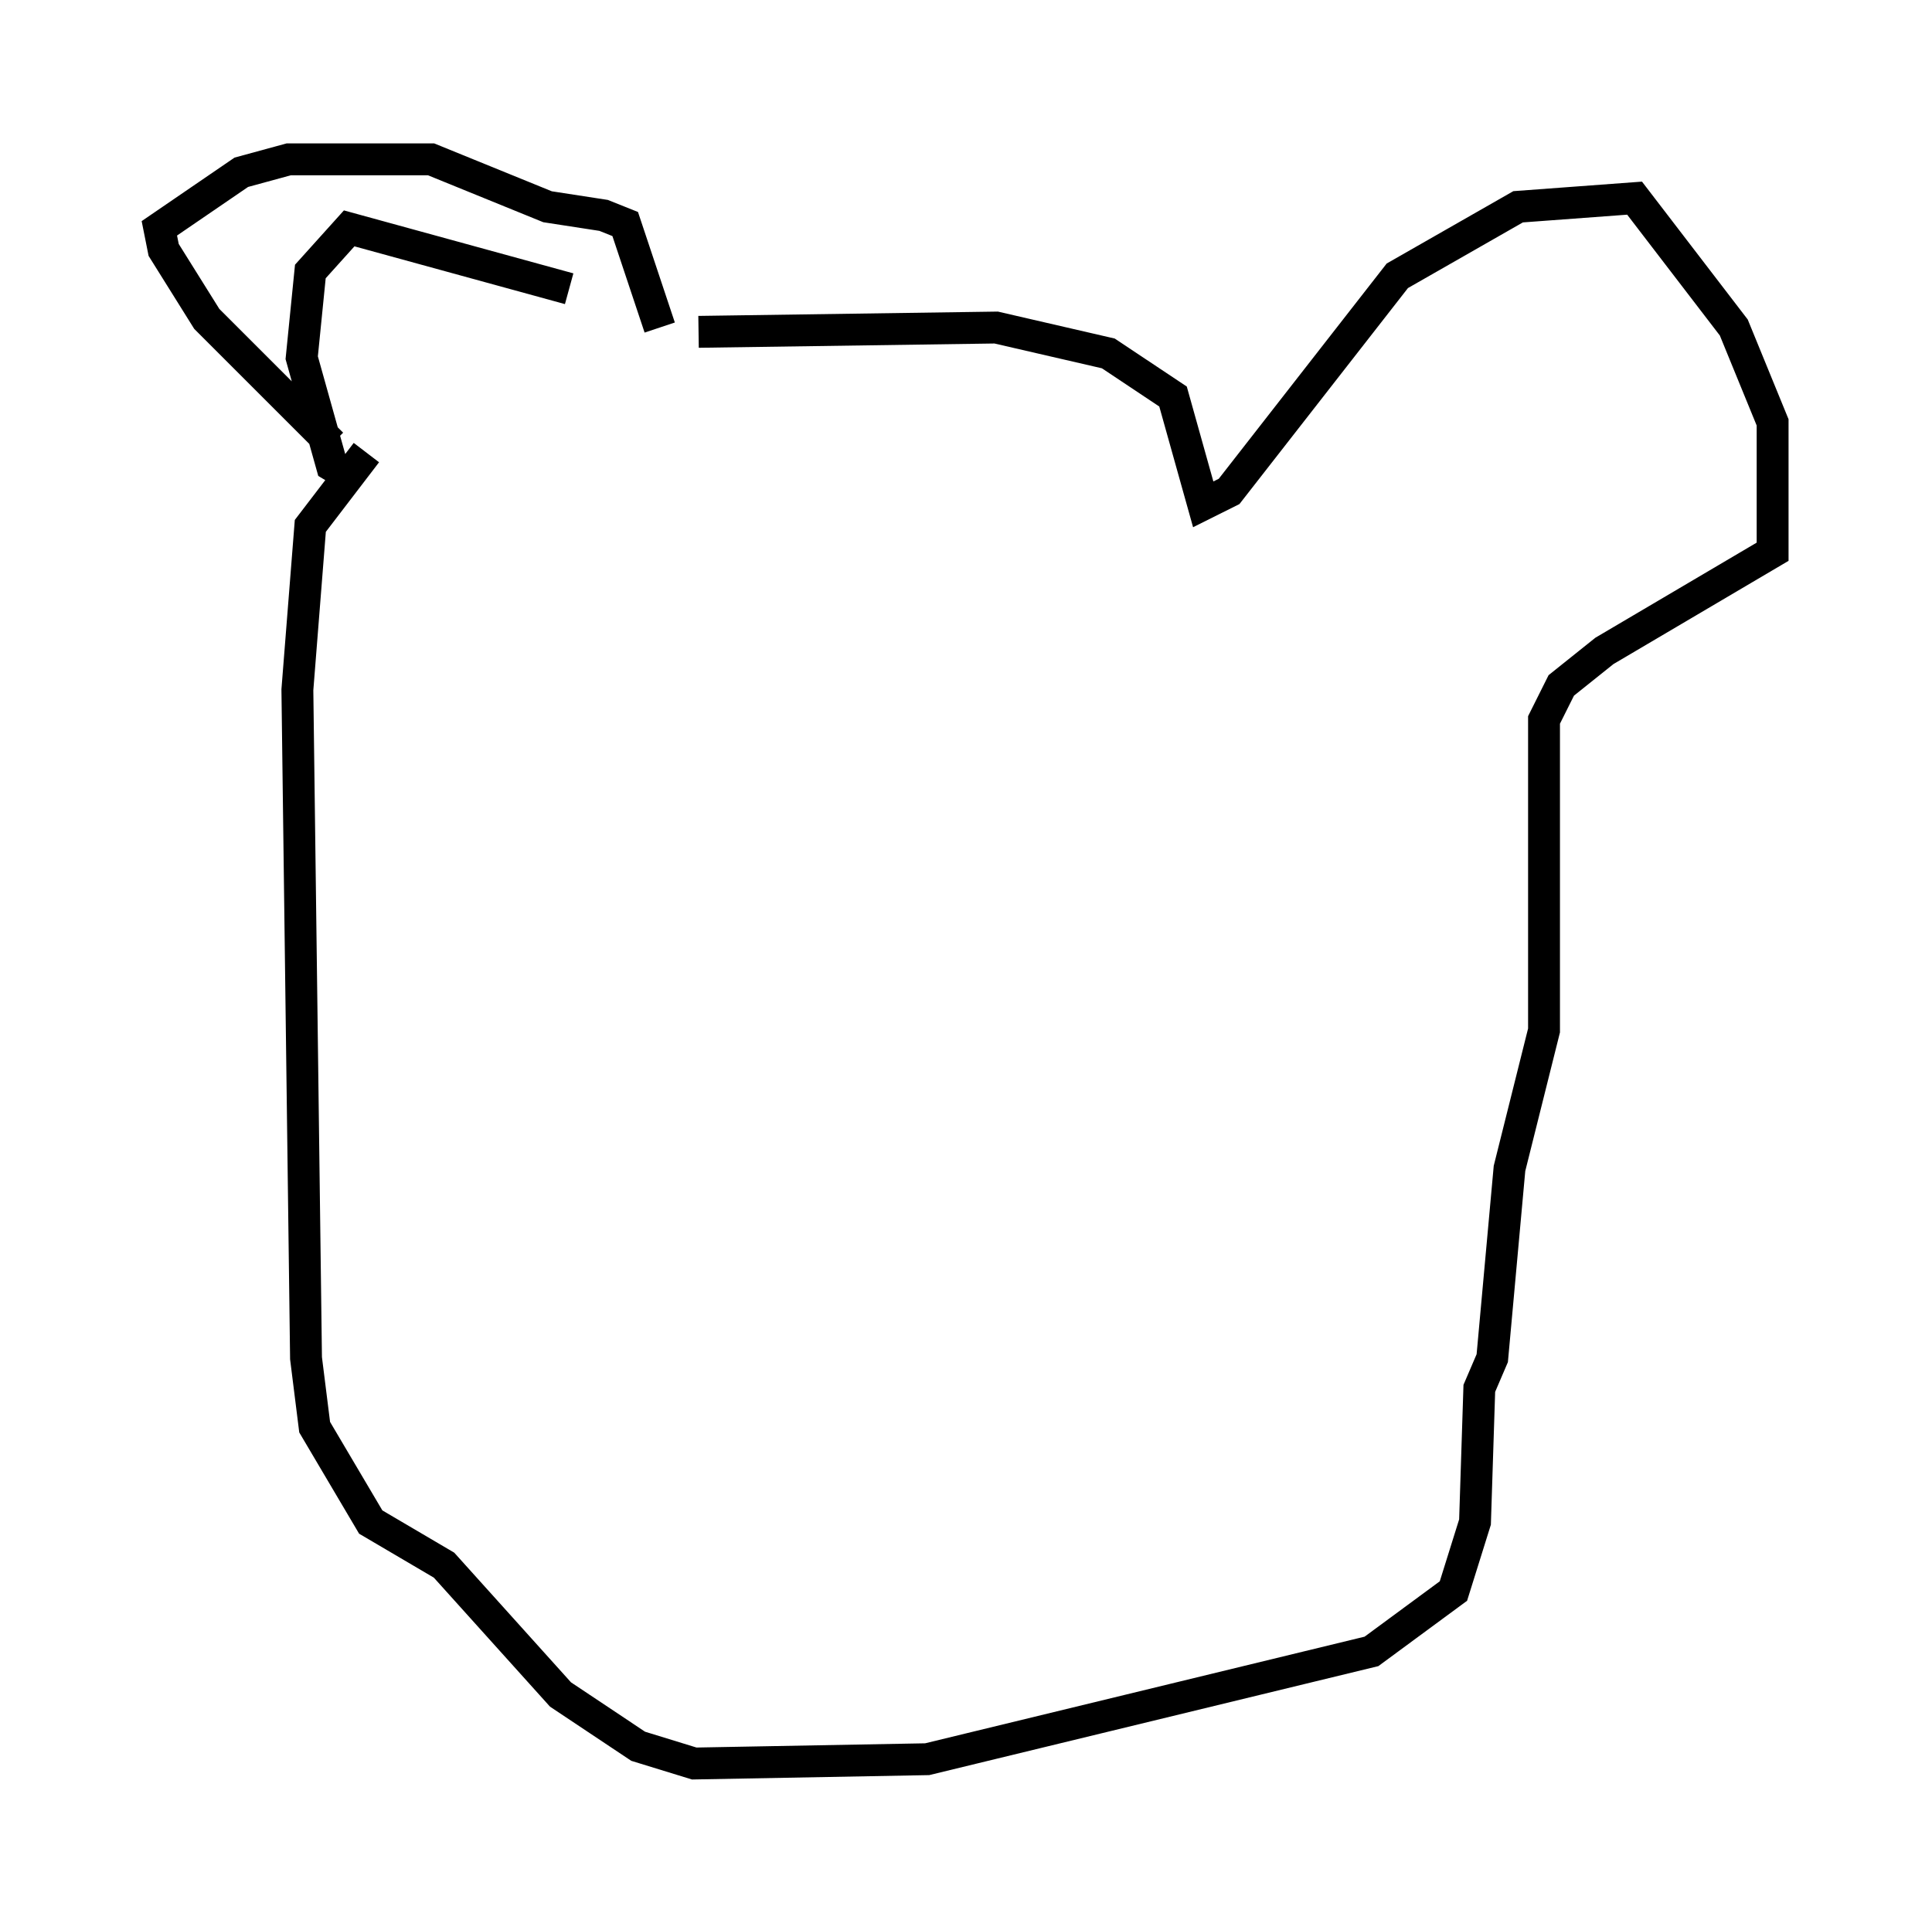 <?xml version="1.0" encoding="utf-8" ?>
<svg baseProfile="full" height="60.338" version="1.1" width="60.608" xmlns="http://www.w3.org/2000/svg" xmlns:ev="http://www.w3.org/2001/xml-events" xmlns:xlink="http://www.w3.org/1999/xlink"><defs /><rect fill="white" height="60.338" width="60.608" x="0" y="0" /><path d="M21.644, 10.954 m-3.789, -1.894 l-6.901, -1.894 -1.218, 1.353 l-0.271, 2.706 0.947, 3.383 l0.677, 0.406 m10.825, -4.601 l0.0, 0.0 m0.0, 0.0 l9.337, -0.135 3.518, 0.812 l2.03, 1.353 0.947, 3.383 l0.812, -0.406 5.277, -6.766 l3.789, -2.165 3.654, -0.271 l3.112, 4.059 1.218, 2.977 l0.0, 4.059 -5.277, 3.112 l-1.353, 1.083 -0.541, 1.083 l0.0, 9.743 -1.083, 4.33 l-0.541, 5.954 -0.406, 0.947 l-0.135, 4.195 -0.677, 2.165 l-2.571, 1.894 -13.938, 3.383 l-7.307, 0.135 -1.759, -0.541 l-2.436, -1.624 -3.654, -4.059 l-2.3, -1.353 -1.759, -2.977 l-0.271, -2.165 -0.271, -20.974 l0.406, -5.142 1.759, -2.3 m-1.083, -0.271 l-3.924, -3.924 -1.353, -2.165 l-0.135, -0.677 2.571, -1.759 l1.488, -0.406 4.465, 0.0 l3.654, 1.488 1.759, 0.271 l0.677, 0.271 1.083, 3.248 " fill="none" stroke="black" stroke-width="1" /></svg>